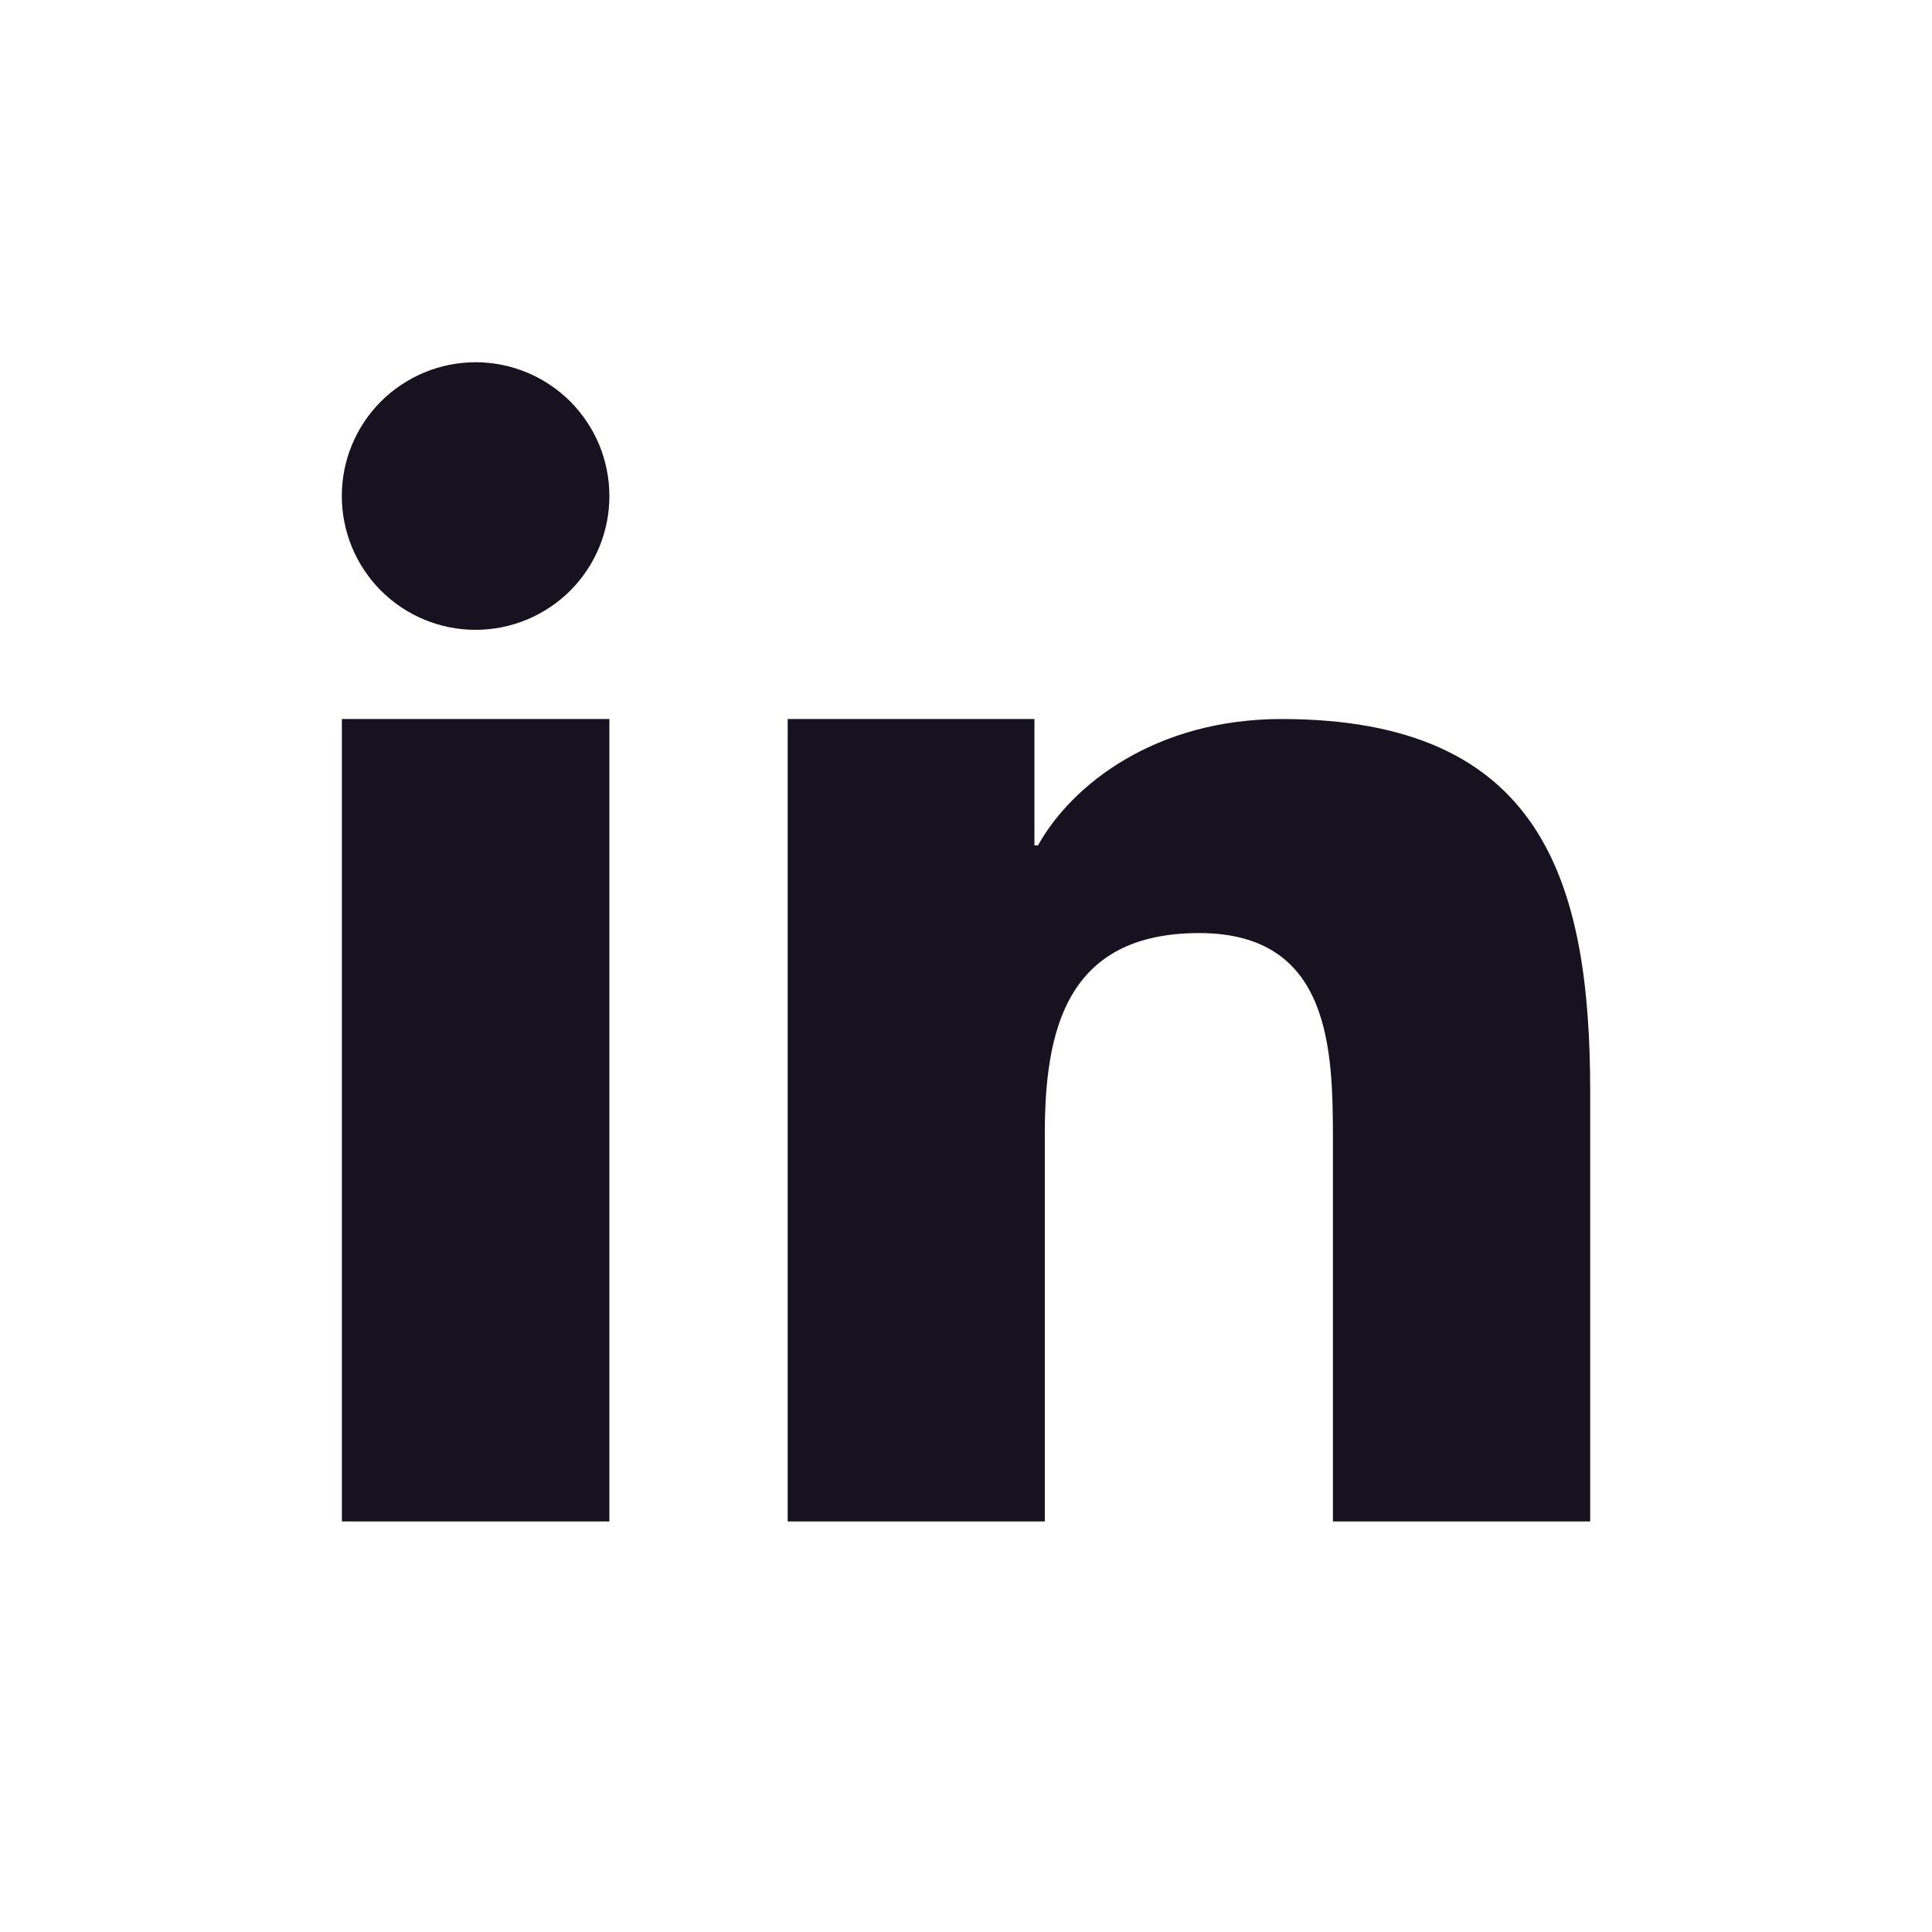 <svg width="24" height="24" viewBox="0 0 24 24" fill="none" xmlns="http://www.w3.org/2000/svg">
    <path d="M9.785 8.932H12.85V10.502H12.894C13.321 9.737 14.364 8.932 15.92 8.932C19.156 8.932 19.754 10.945 19.754 13.565V18.9H16.558V14.171C16.558 13.043 16.535 11.591 14.897 11.591C13.233 11.591 12.979 12.819 12.979 14.089V18.9H9.785V8.932ZM4.247 8.932H7.57V18.9H4.247V8.932ZM7.57 6.163C7.57 6.603 7.395 7.026 7.083 7.338C6.771 7.649 6.348 7.824 5.907 7.824C5.467 7.824 5.044 7.649 4.732 7.337C4.421 7.025 4.246 6.602 4.246 6.161C4.246 5.721 4.421 5.298 4.733 4.986C4.888 4.832 5.071 4.71 5.273 4.626C5.474 4.543 5.69 4.5 5.909 4.5C6.127 4.5 6.343 4.543 6.545 4.627C6.746 4.71 6.929 4.833 7.084 4.987C7.238 5.142 7.36 5.325 7.444 5.526C7.527 5.728 7.57 5.944 7.57 6.163V6.163Z"
          fill="#17121F"/>
</svg>
